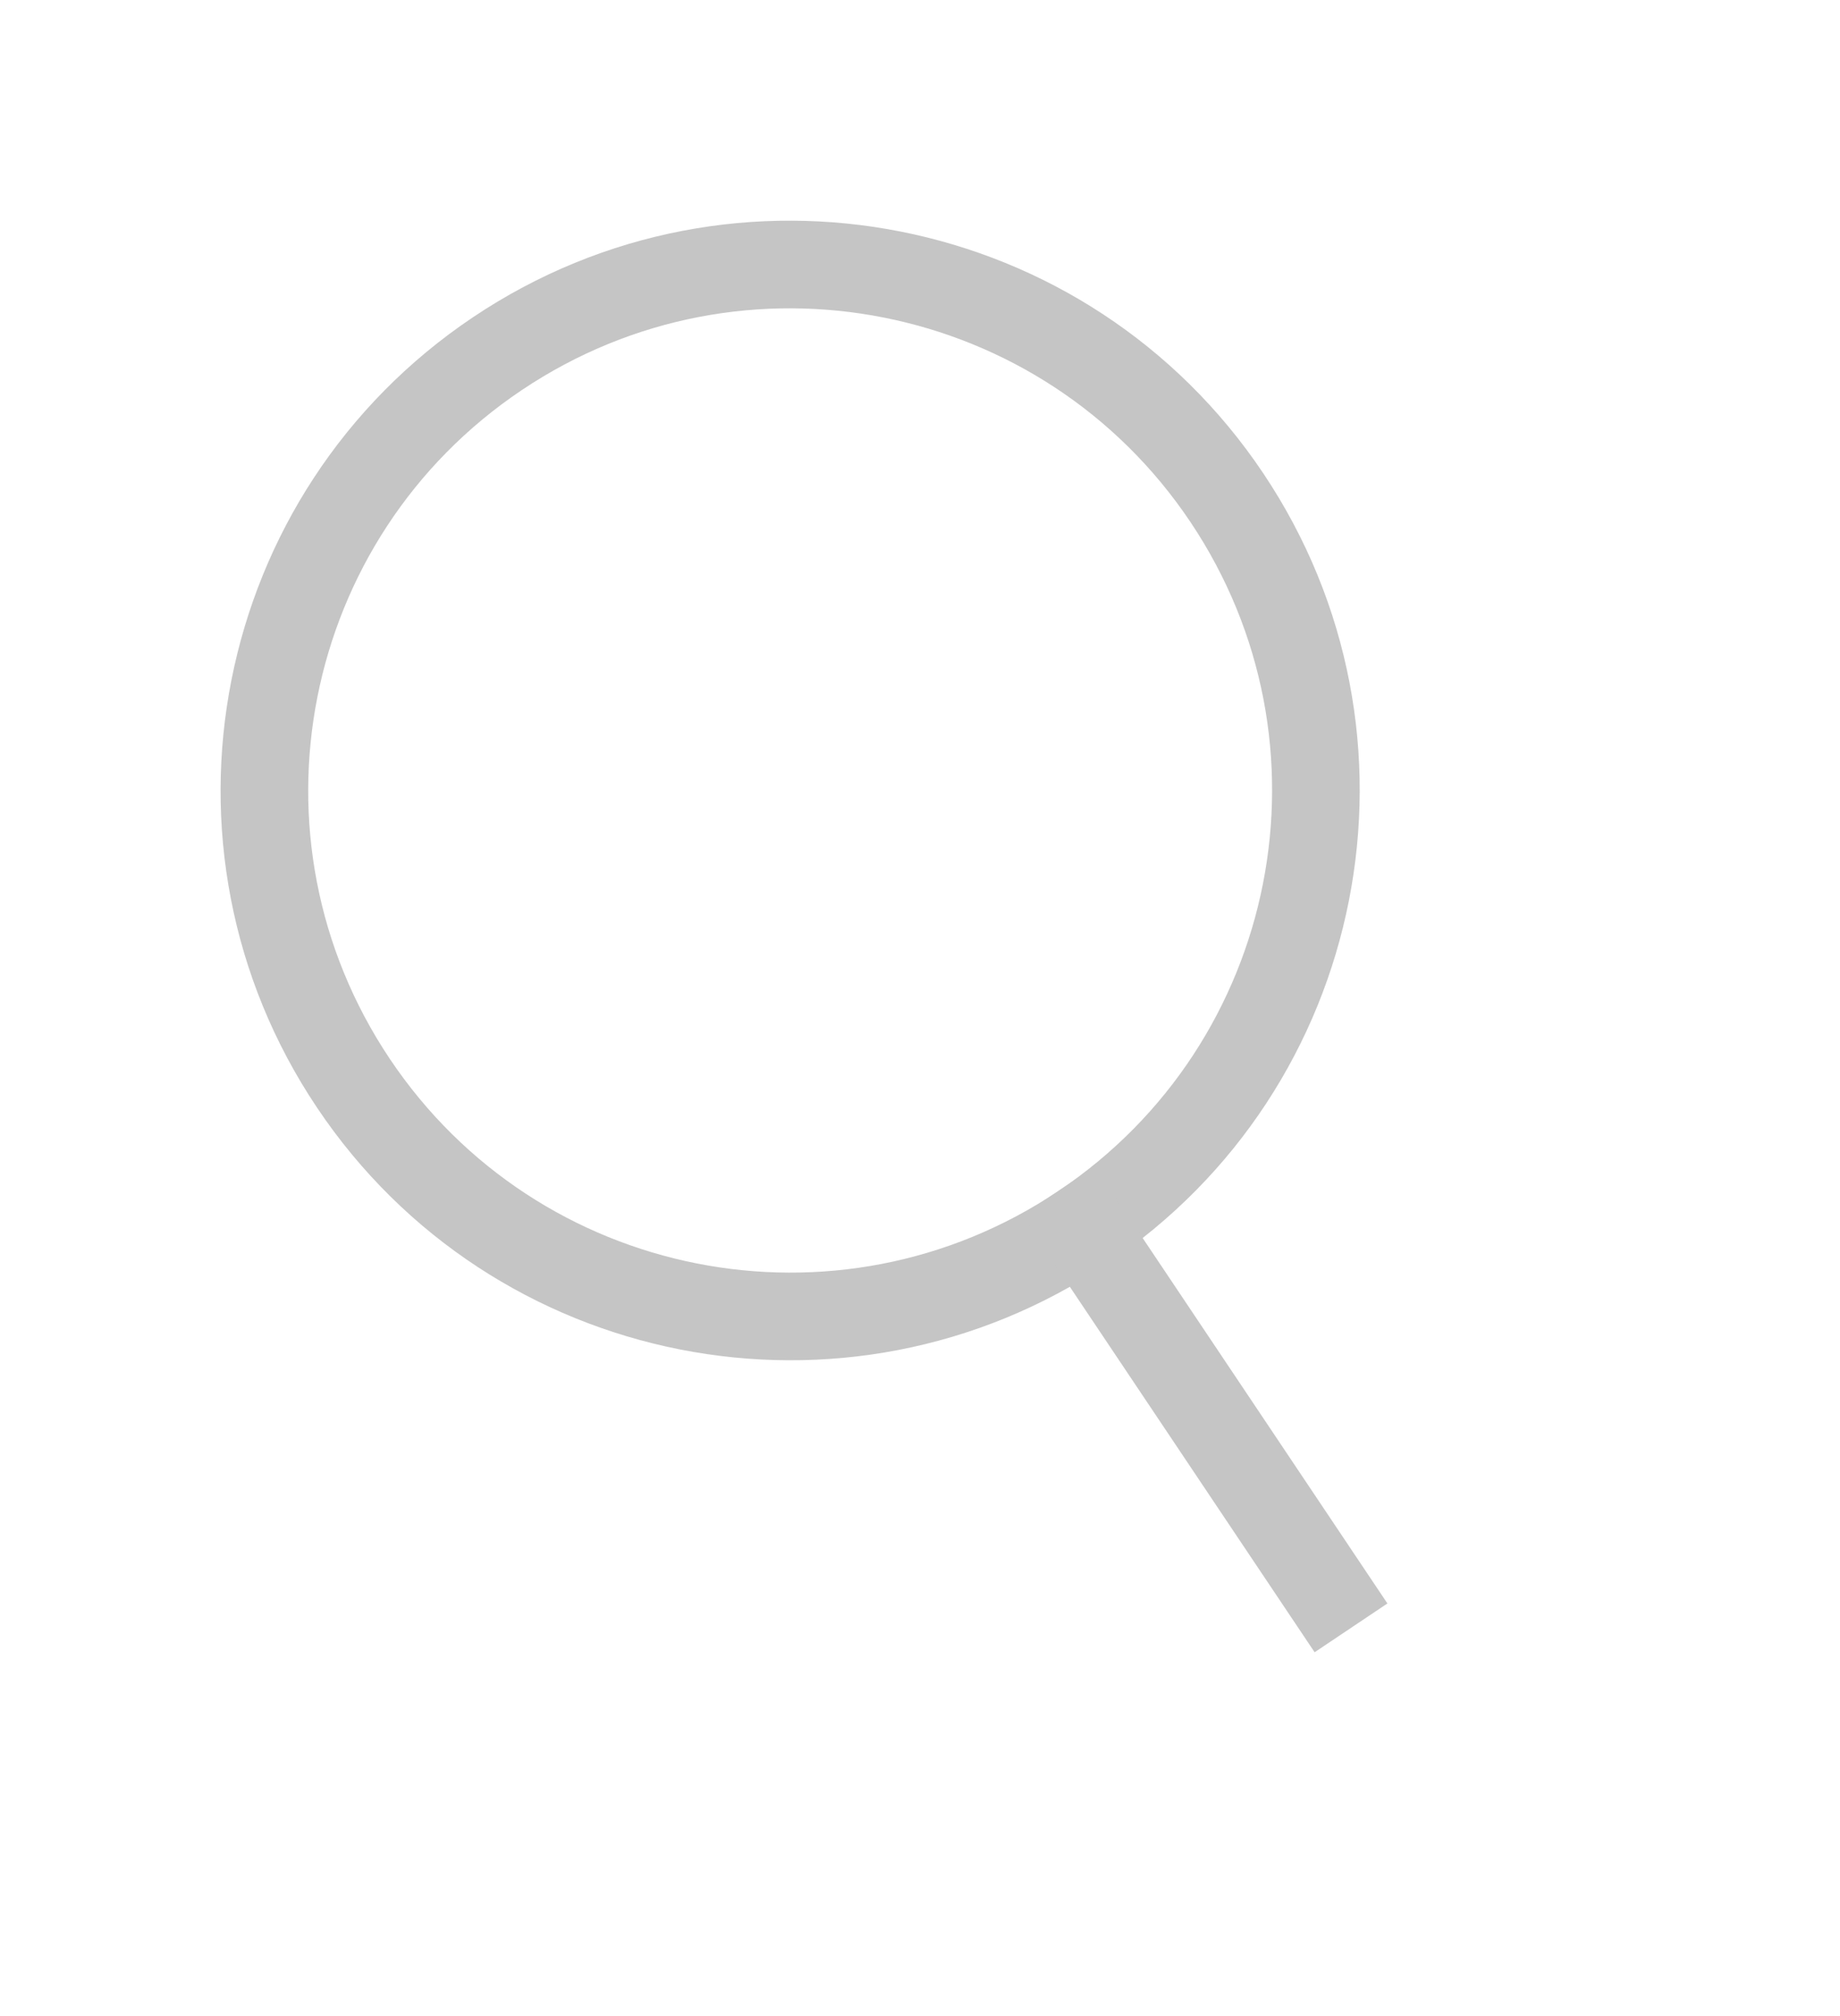 <svg width="21" height="23" viewBox="0 0 21 23" fill="none" xmlns="http://www.w3.org/2000/svg">
<path fill-rule="evenodd" clip-rule="evenodd" d="M12.636 14.418C15.618 12.42 16.416 8.382 14.418 5.4C12.42 2.418 8.382 1.62 5.4 3.618C2.418 5.616 1.62 9.654 3.618 12.636C5.616 15.618 9.654 16.416 12.636 14.418ZM12.08 13.587C14.603 11.896 15.278 8.48 13.587 5.956C11.896 3.433 8.48 2.758 5.957 4.449C3.433 6.14 2.758 9.556 4.449 12.08C6.14 14.603 9.556 15.278 12.08 13.587Z" fill="#C5C5C5"/>
<rect x="11.664" y="13.865" width="1" height="6" transform="rotate(-33.824 11.664 13.865)" fill="#C5C5C5"/>
</svg>
